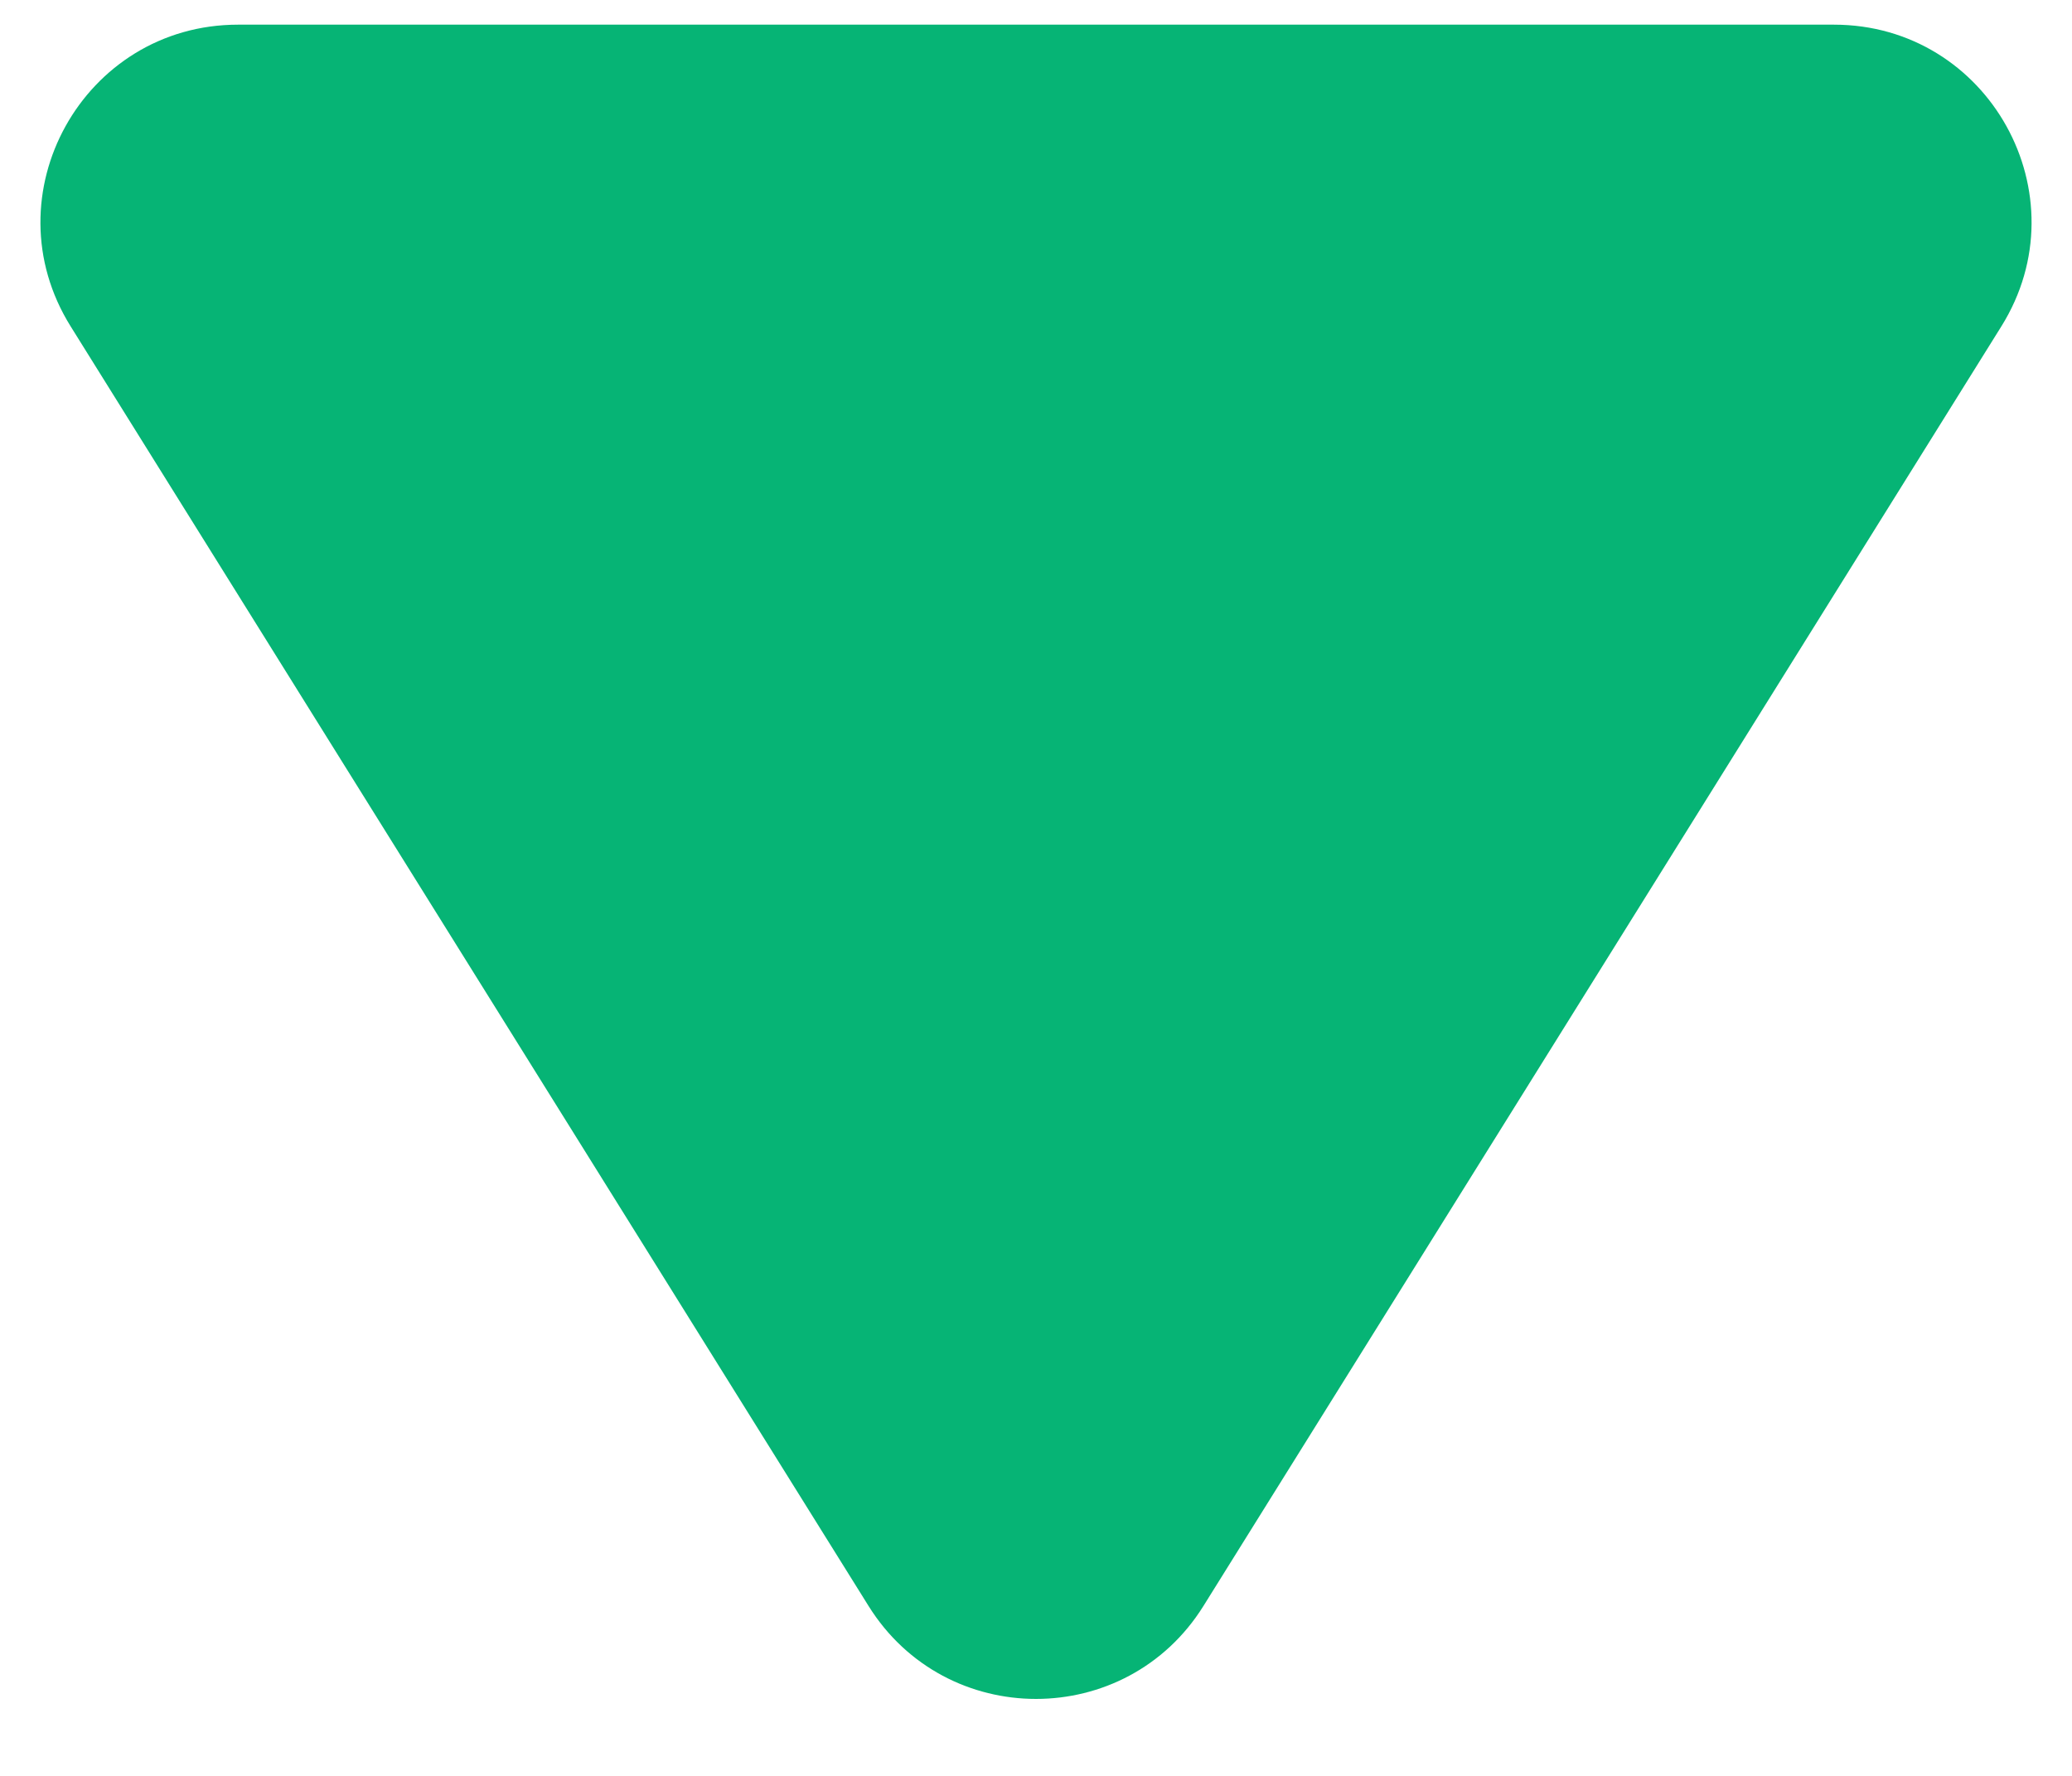 <svg width="21" height="18" viewBox="0 0 21 18" fill="none" xmlns="http://www.w3.org/2000/svg">
<path d="M8.803 16.278C9.586 17.534 11.414 17.534 12.197 16.278L20.284 3.308C21.115 1.976 20.157 0.25 18.587 0.25H2.413C0.843 0.25 -0.115 1.976 0.716 3.308L8.803 16.278Z" fill="#06B475"/>
</svg>
